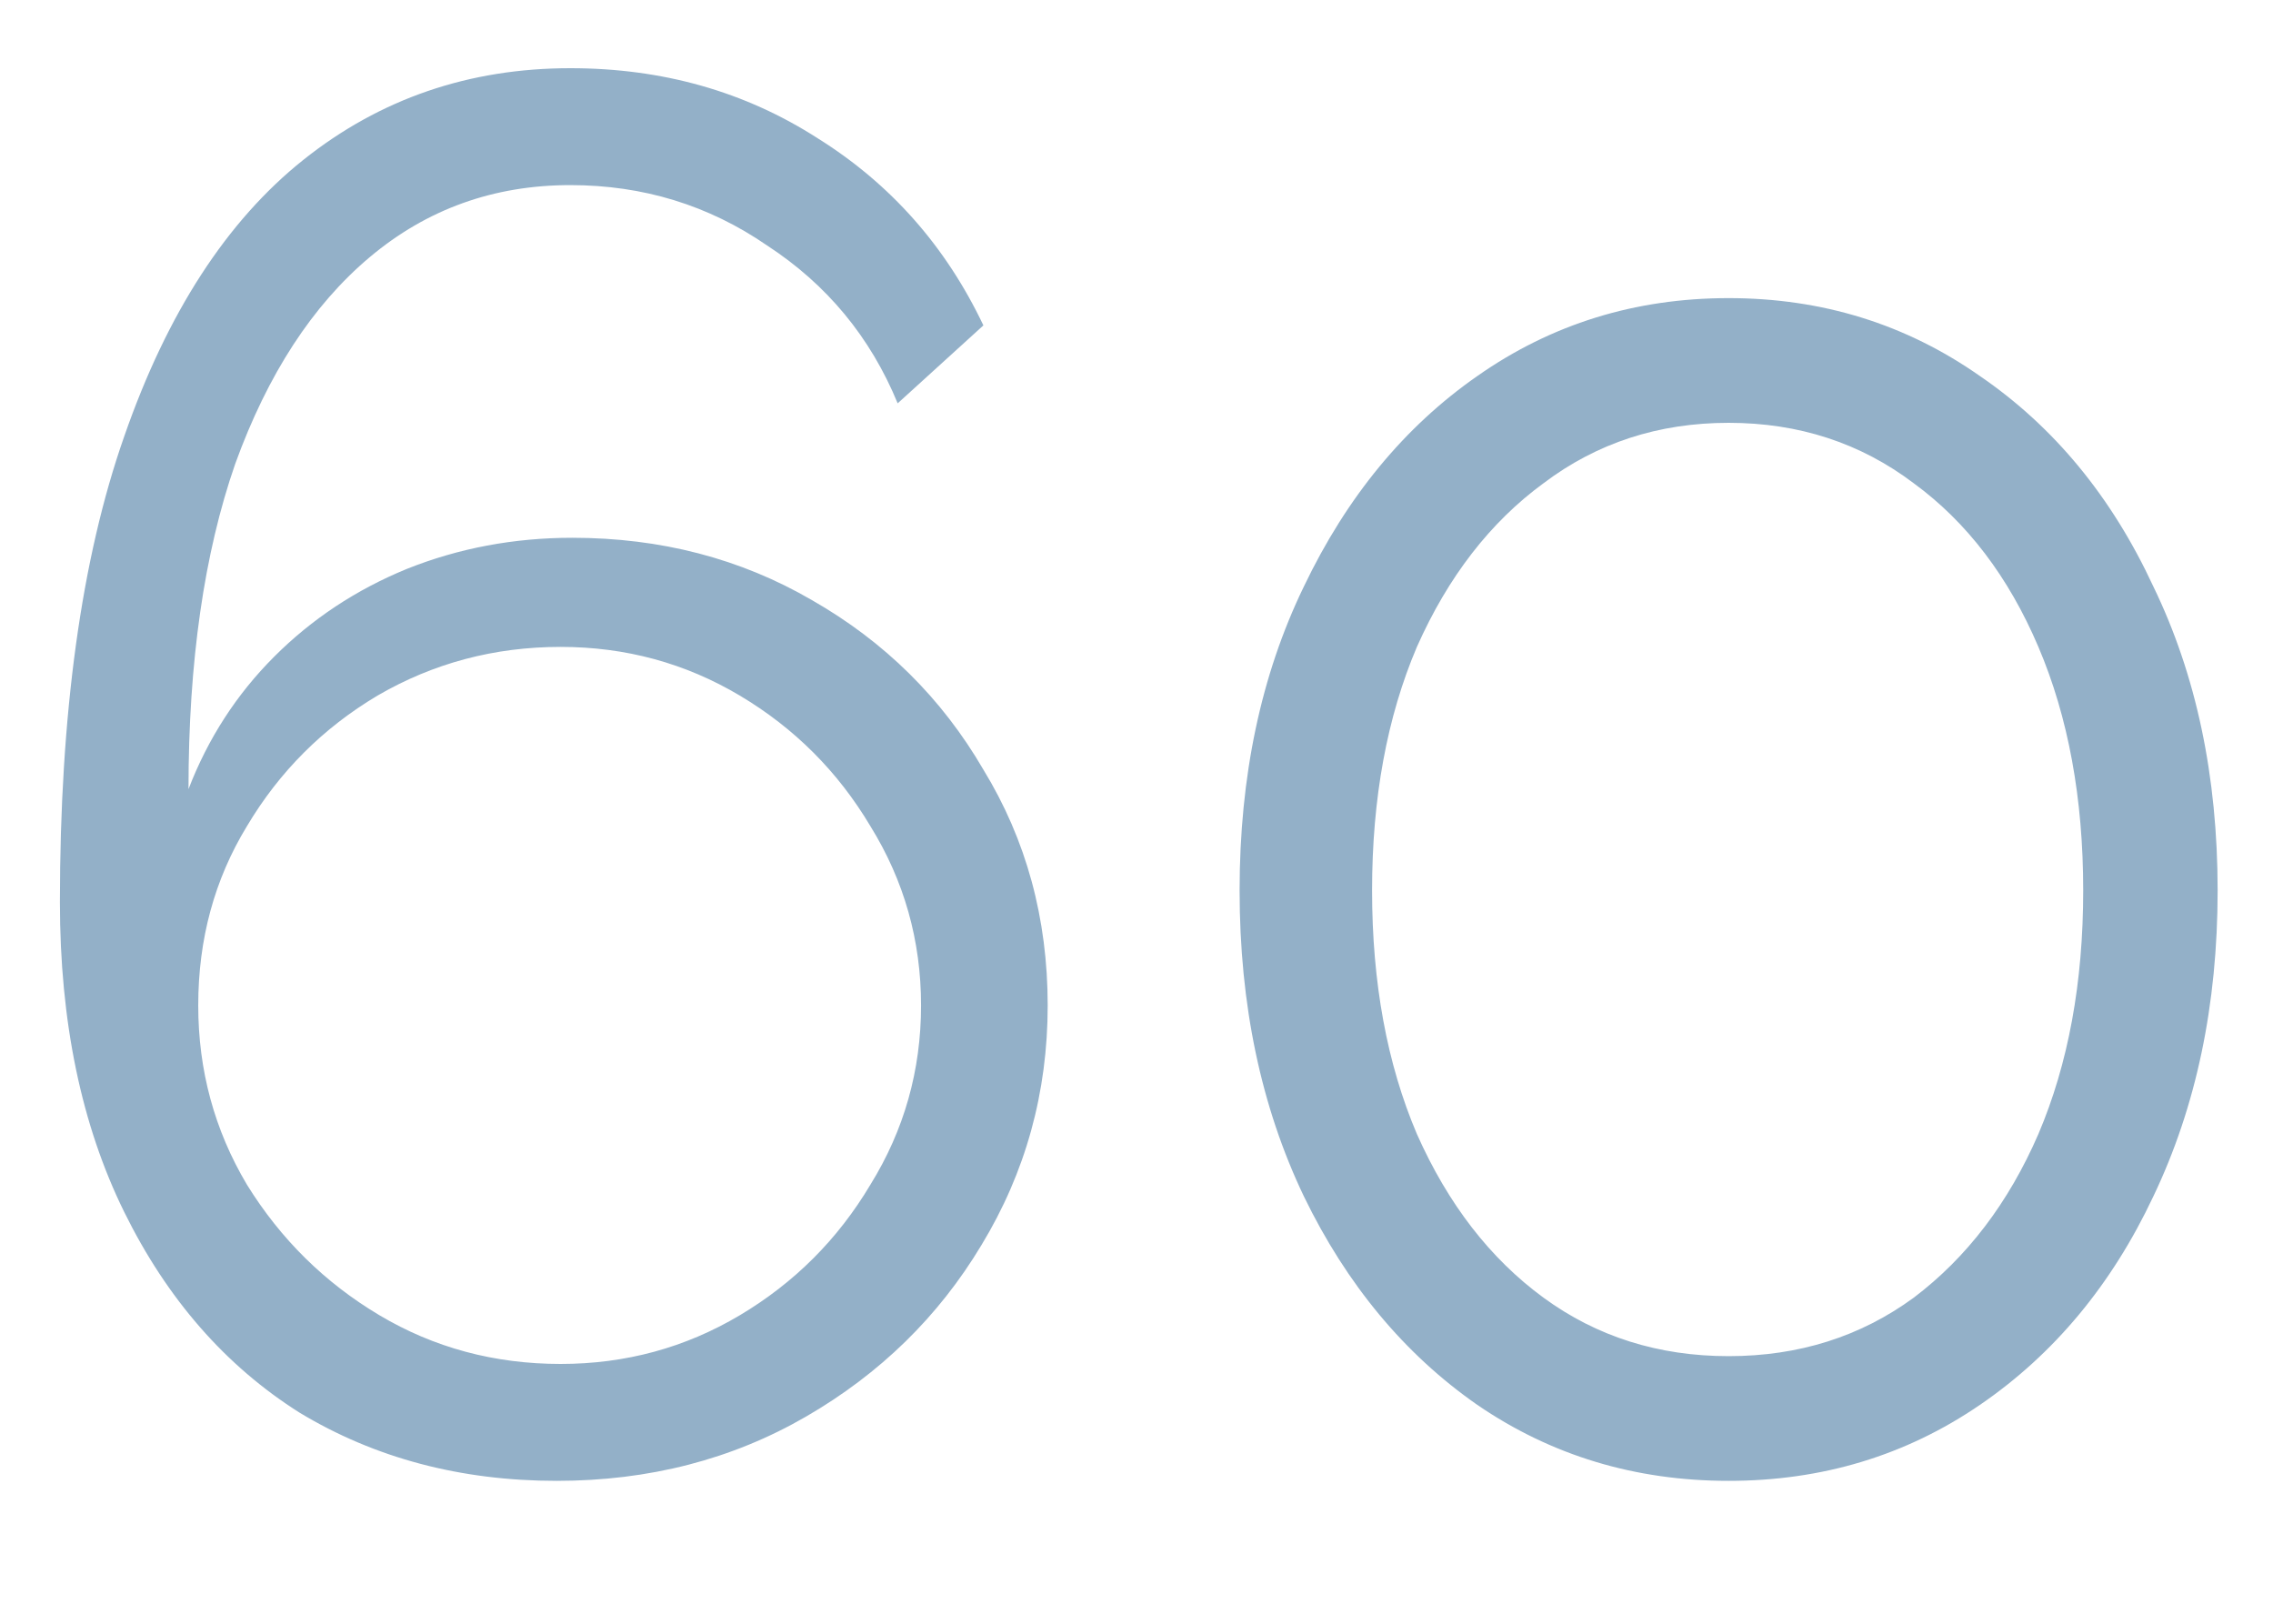 <svg width="14" height="10" viewBox="0 0 14 10" fill="none" xmlns="http://www.w3.org/2000/svg">
<path d="M6.453 6.192C6.453 5.656 6.321 5.172 6.057 4.74C5.801 4.3 5.449 3.952 5.001 3.696C4.561 3.44 4.069 3.312 3.525 3.312C3.165 3.312 2.825 3.376 2.505 3.504C2.193 3.632 1.921 3.812 1.689 4.044C1.457 4.276 1.281 4.548 1.161 4.86C1.161 4.076 1.257 3.408 1.449 2.856C1.649 2.304 1.925 1.88 2.277 1.584C2.629 1.288 3.041 1.14 3.513 1.14C3.961 1.14 4.365 1.264 4.725 1.512C5.093 1.752 5.361 2.076 5.529 2.484L6.057 2.004C5.825 1.516 5.485 1.132 5.037 0.852C4.589 0.564 4.081 0.42 3.513 0.42C2.889 0.42 2.341 0.608 1.869 0.984C1.397 1.36 1.029 1.928 0.765 2.688C0.501 3.44 0.369 4.396 0.369 5.556C0.369 6.292 0.501 6.928 0.765 7.464C1.029 8 1.389 8.412 1.845 8.7C2.309 8.98 2.837 9.12 3.429 9.12C3.997 9.12 4.509 8.988 4.965 8.724C5.421 8.46 5.781 8.108 6.045 7.668C6.317 7.22 6.453 6.728 6.453 6.192ZM3.453 8.4C3.045 8.4 2.673 8.3 2.337 8.1C2.001 7.9 1.729 7.632 1.521 7.296C1.321 6.96 1.221 6.592 1.221 6.192C1.221 5.784 1.321 5.416 1.521 5.088C1.721 4.752 1.989 4.484 2.325 4.284C2.669 4.084 3.045 3.984 3.453 3.984C3.853 3.984 4.221 4.084 4.557 4.284C4.893 4.484 5.161 4.752 5.361 5.088C5.569 5.424 5.673 5.792 5.673 6.192C5.673 6.592 5.569 6.96 5.361 7.296C5.161 7.632 4.893 7.9 4.557 8.1C4.221 8.3 3.853 8.4 3.453 8.4ZM13.659 5.484C13.659 6.188 13.527 6.816 13.263 7.368C13.007 7.912 12.651 8.34 12.195 8.652C11.739 8.964 11.223 9.12 10.647 9.12C10.071 9.12 9.555 8.964 9.099 8.652C8.651 8.34 8.295 7.912 8.031 7.368C7.767 6.816 7.635 6.188 7.635 5.484C7.635 4.78 7.767 4.156 8.031 3.612C8.295 3.06 8.651 2.628 9.099 2.316C9.555 1.996 10.071 1.836 10.647 1.836C11.223 1.836 11.739 1.996 12.195 2.316C12.651 2.628 13.007 3.06 13.263 3.612C13.527 4.156 13.659 4.78 13.659 5.484ZM12.831 5.484C12.831 4.916 12.739 4.416 12.555 3.984C12.371 3.552 12.115 3.216 11.787 2.976C11.459 2.728 11.079 2.604 10.647 2.604C10.215 2.604 9.835 2.728 9.507 2.976C9.179 3.216 8.919 3.552 8.727 3.984C8.543 4.416 8.451 4.916 8.451 5.484C8.451 6.052 8.543 6.552 8.727 6.984C8.919 7.416 9.179 7.752 9.507 7.992C9.835 8.232 10.215 8.352 10.647 8.352C11.079 8.352 11.459 8.232 11.787 7.992C12.115 7.744 12.371 7.408 12.555 6.984C12.739 6.552 12.831 6.052 12.831 5.484Z" fill="#93B0C8"/>
</svg>
